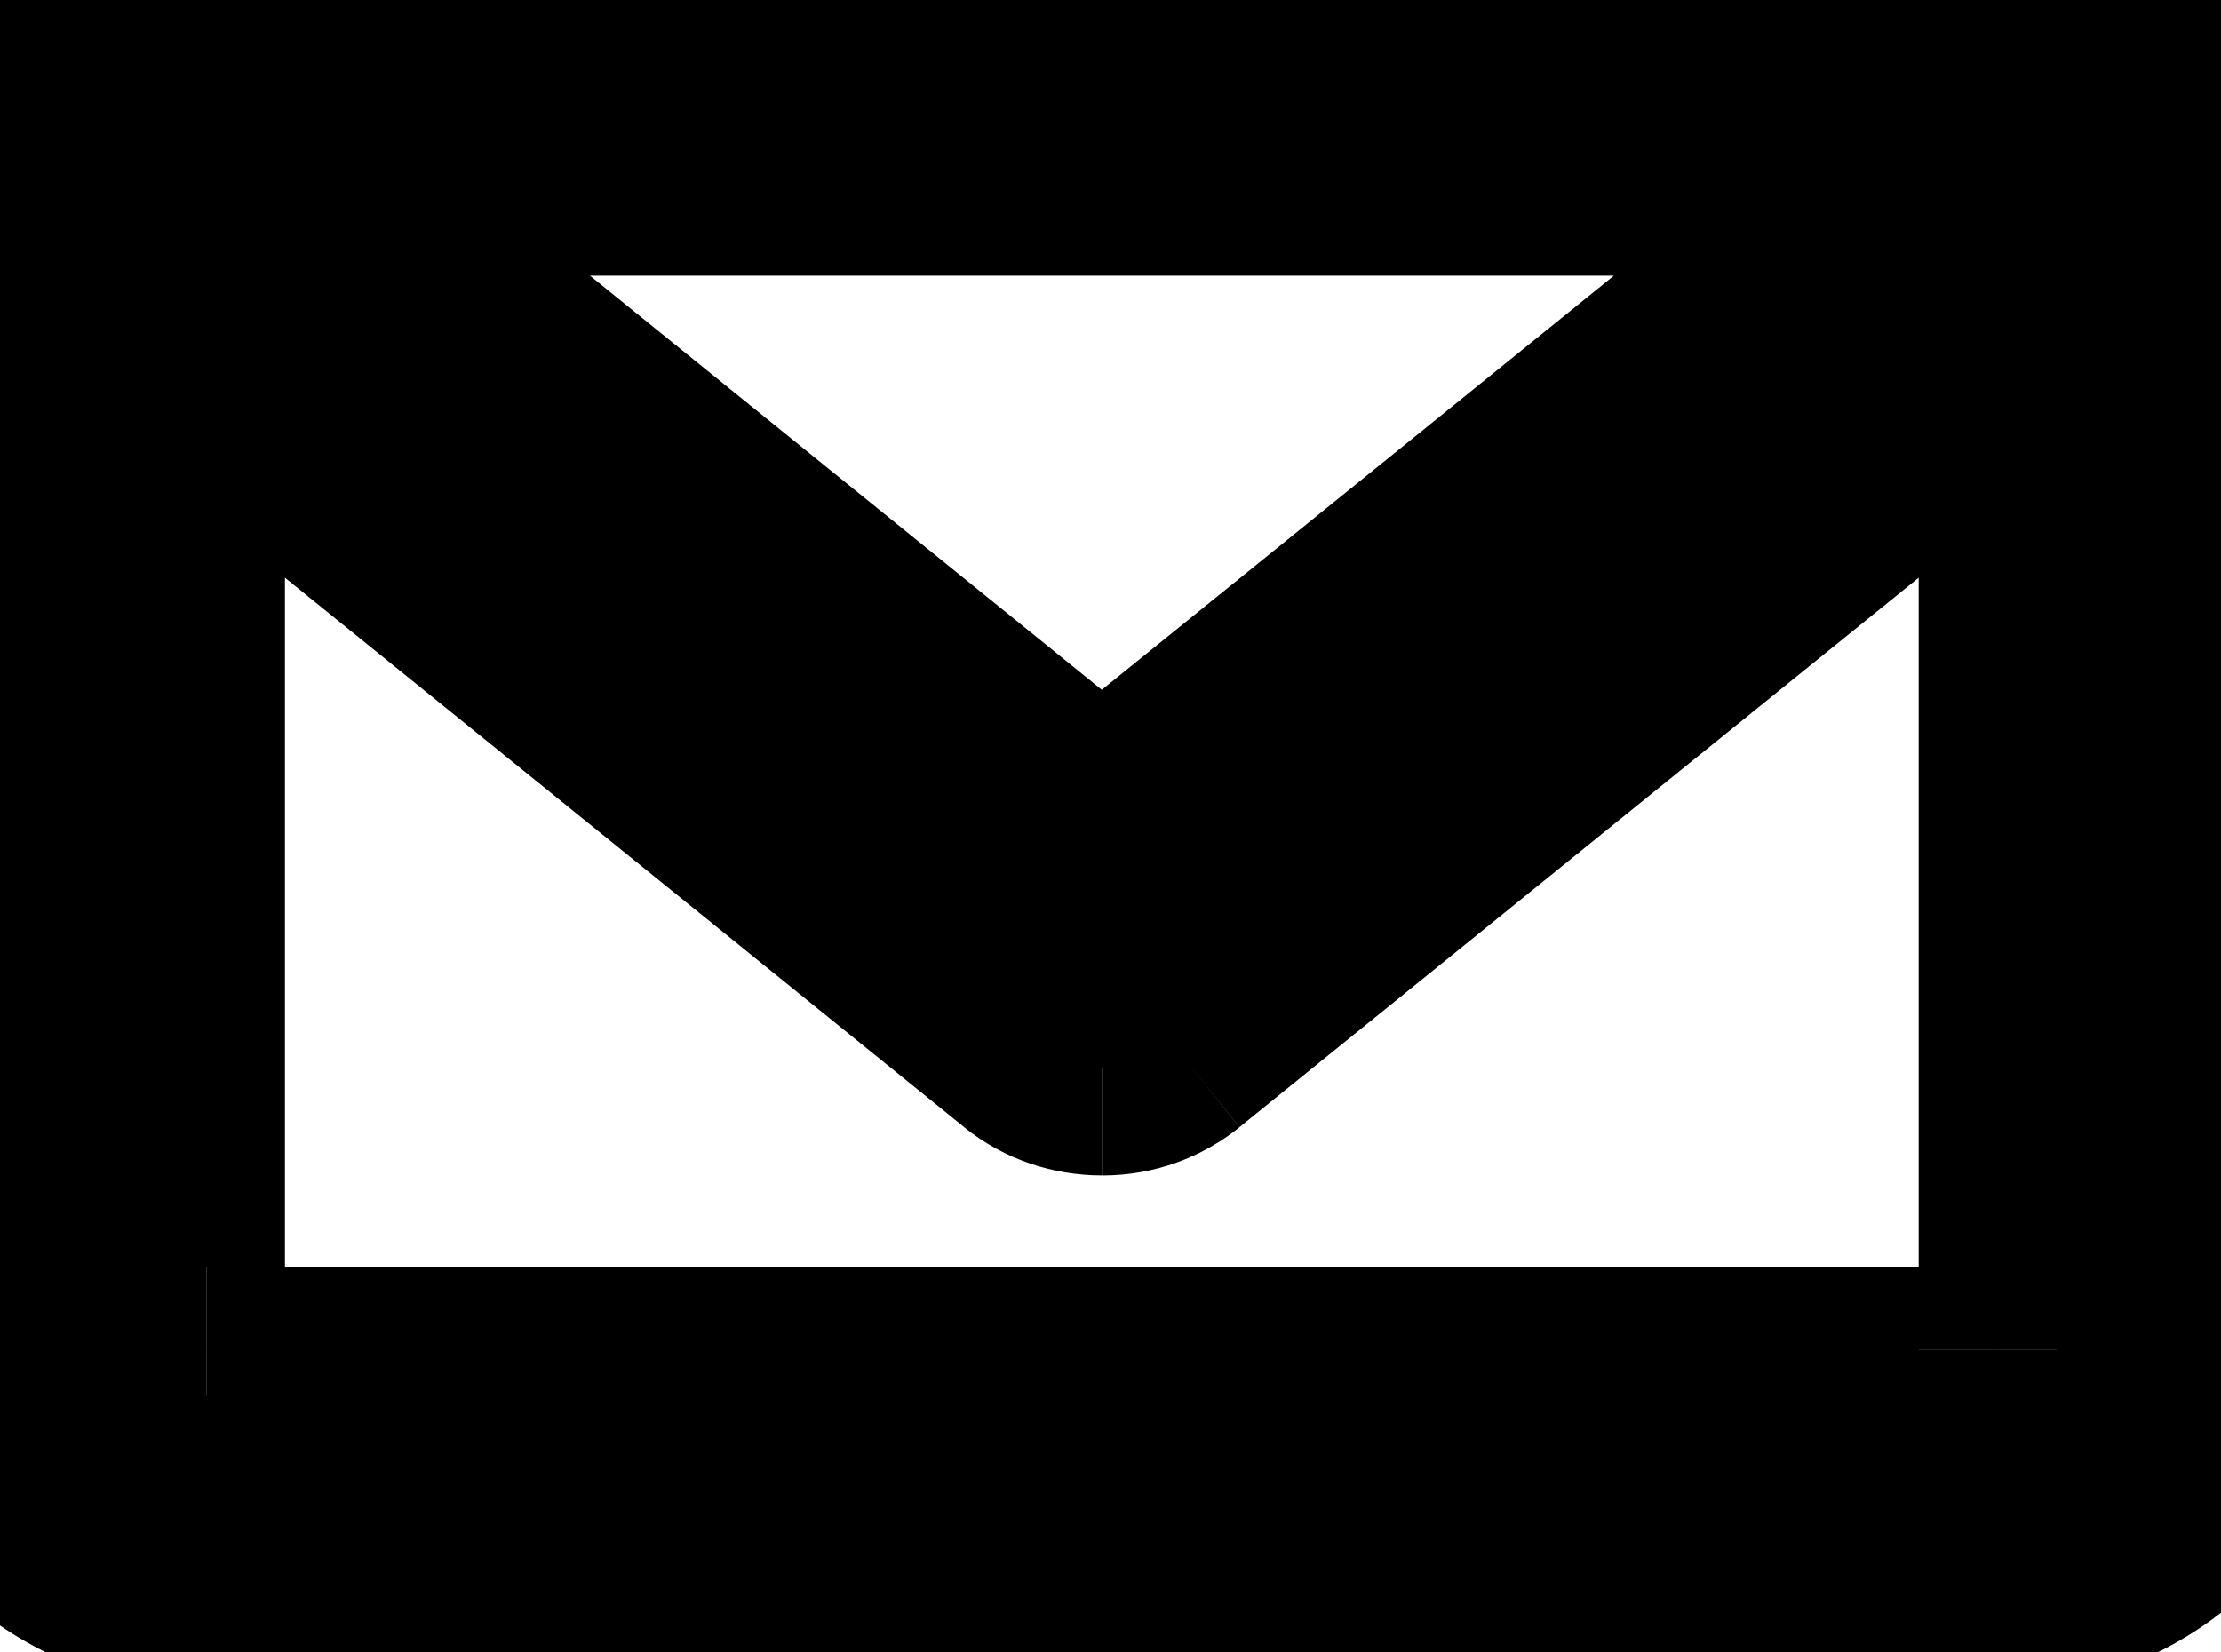 <!-- Generated by IcoMoon.io -->
<svg version="1.1" xmlns="http://www.w3.org/2000/svg" width="43" height="32" viewBox="0 0 43 32">
<title>envelope-hover</title>
<path fill="#2196f3" d="M38.667 0h-34.667c-2.205 0-4 1.675-4 3.733v22.405c0 2.059 1.795 3.733 4 3.733h34.667c2.205 0 4-1.675 4-3.733v-22.405c0-2.059-1.795-3.733-4-3.733zM38.667 2.488c0.181 0 0.355 0.037 0.512 0.099l-17.845 14.437-17.845-14.437c0.152-0.062 0.327-0.098 0.512-0.099h34.667zM38.667 27.381h-34.667c-0.736 0-1.333-0.557-1.333-1.243v-20.923l17.792 14.395c0.235 0.189 0.537 0.304 0.866 0.304 0.003 0 0.006 0 0.009-0h-0c0.002 0 0.005 0 0.008 0 0.329 0 0.631-0.115 0.869-0.306l-0.003 0.002 17.792-14.395v20.923c0 0.685-0.597 1.243-1.333 1.243z"></path>
<path fill="#000" d="M39.179 2.587l1.792 2.213 3.819-3.091-4.576-1.779-1.032 2.656zM21.333 17.024l-1.792 2.213 1.792 1.451 1.792-1.451-1.792-2.213zM3.488 2.587l-1.032-2.659-4.581 1.781 3.821 3.091 1.792-2.213zM2.667 5.216l1.792-2.216-4.64-3.757v5.973h2.848zM20.459 19.611l-1.792 2.213v0.005l1.792-2.219zM22.208 19.611v0zM40 5.216h2.851v-5.973l-4.643 3.757 1.792 2.213zM40 26.139v0zM38.667-2.848h-34.667v5.699h34.667v-5.704zM4-2.848c-3.592-0.003-6.851 2.768-6.851 6.581h5.704c0-0.304 0.331-0.883 1.149-0.883v-5.704zM-2.851 3.733v22.405h5.704v-22.405h-5.707zM-2.851 26.139c0 3.813 3.259 6.584 6.851 6.584v-5.701c-0.819 0-1.149-0.579-1.149-0.883h-5.704zM4 32.72h34.667v-5.701h-34.667v5.701zM38.667 32.72c3.592 0 6.851-2.771 6.851-6.587h-5.704c0 0.307-0.331 0.885-1.149 0.885v5.701zM45.517 26.133v-22.4h-5.704v22.4h5.701zM45.517 3.733c0-3.816-3.259-6.587-6.851-6.587v5.707c0.819 0 1.149 0.579 1.149 0.883h5.701zM38.667 5.336c-0.002 0-0.003 0-0.005 0-0.186 0-0.364-0.035-0.527-0.099l0.010 0.003 2.067-5.312c-0.458-0.185-0.988-0.292-1.544-0.293h-0v5.701zM37.387 0.373l-17.848 14.435 3.584 4.429 17.848-14.437-3.587-4.427zM23.123 14.808l-17.84-14.437-3.587 4.429 17.845 14.435 3.584-4.429zM4.52 5.243c-0.153 0.061-0.331 0.096-0.517 0.096-0.001 0-0.002 0-0.003 0h0v-5.699c-0.552 0-1.075 0.107-1.544 0.288l2.064 5.315zM4 5.339h34.667v-5.699h-34.667v5.699zM38.667 24.533h-34.667v5.699h34.667v-5.699zM4 24.533c0.651 0 1.517 0.533 1.517 1.605h-5.704c0 2.443 2.061 4.093 4.184 4.093v-5.699zM5.517 26.139v-20.923h-5.704v20.923h5.707zM0.875 7.432l17.792 14.395 3.587-4.432-17.795-14.395-3.584 4.432zM18.667 21.829c0.789 0.637 1.744 0.933 2.664 0.933v-5.696c0.299 0 0.629 0.096 0.917 0.328l-3.581 4.435zM21.331 22.763c0.004 0 0.008 0 0.013 0 1.008 0 1.934-0.352 2.662-0.94l-0.008 0.006-3.584-4.437c0.249-0.204 0.57-0.327 0.92-0.328h0v5.701zM23.997 21.827l17.792-14.395-3.584-4.432-17.795 14.395 3.589 4.432zM37.147 5.213v20.925h5.701v-20.923h-5.701zM37.147 26.139c0-1.069 0.867-1.605 1.517-1.605v5.699c2.123 0 4.184-1.653 4.184-4.093h-5.701z"></path>
</svg>
